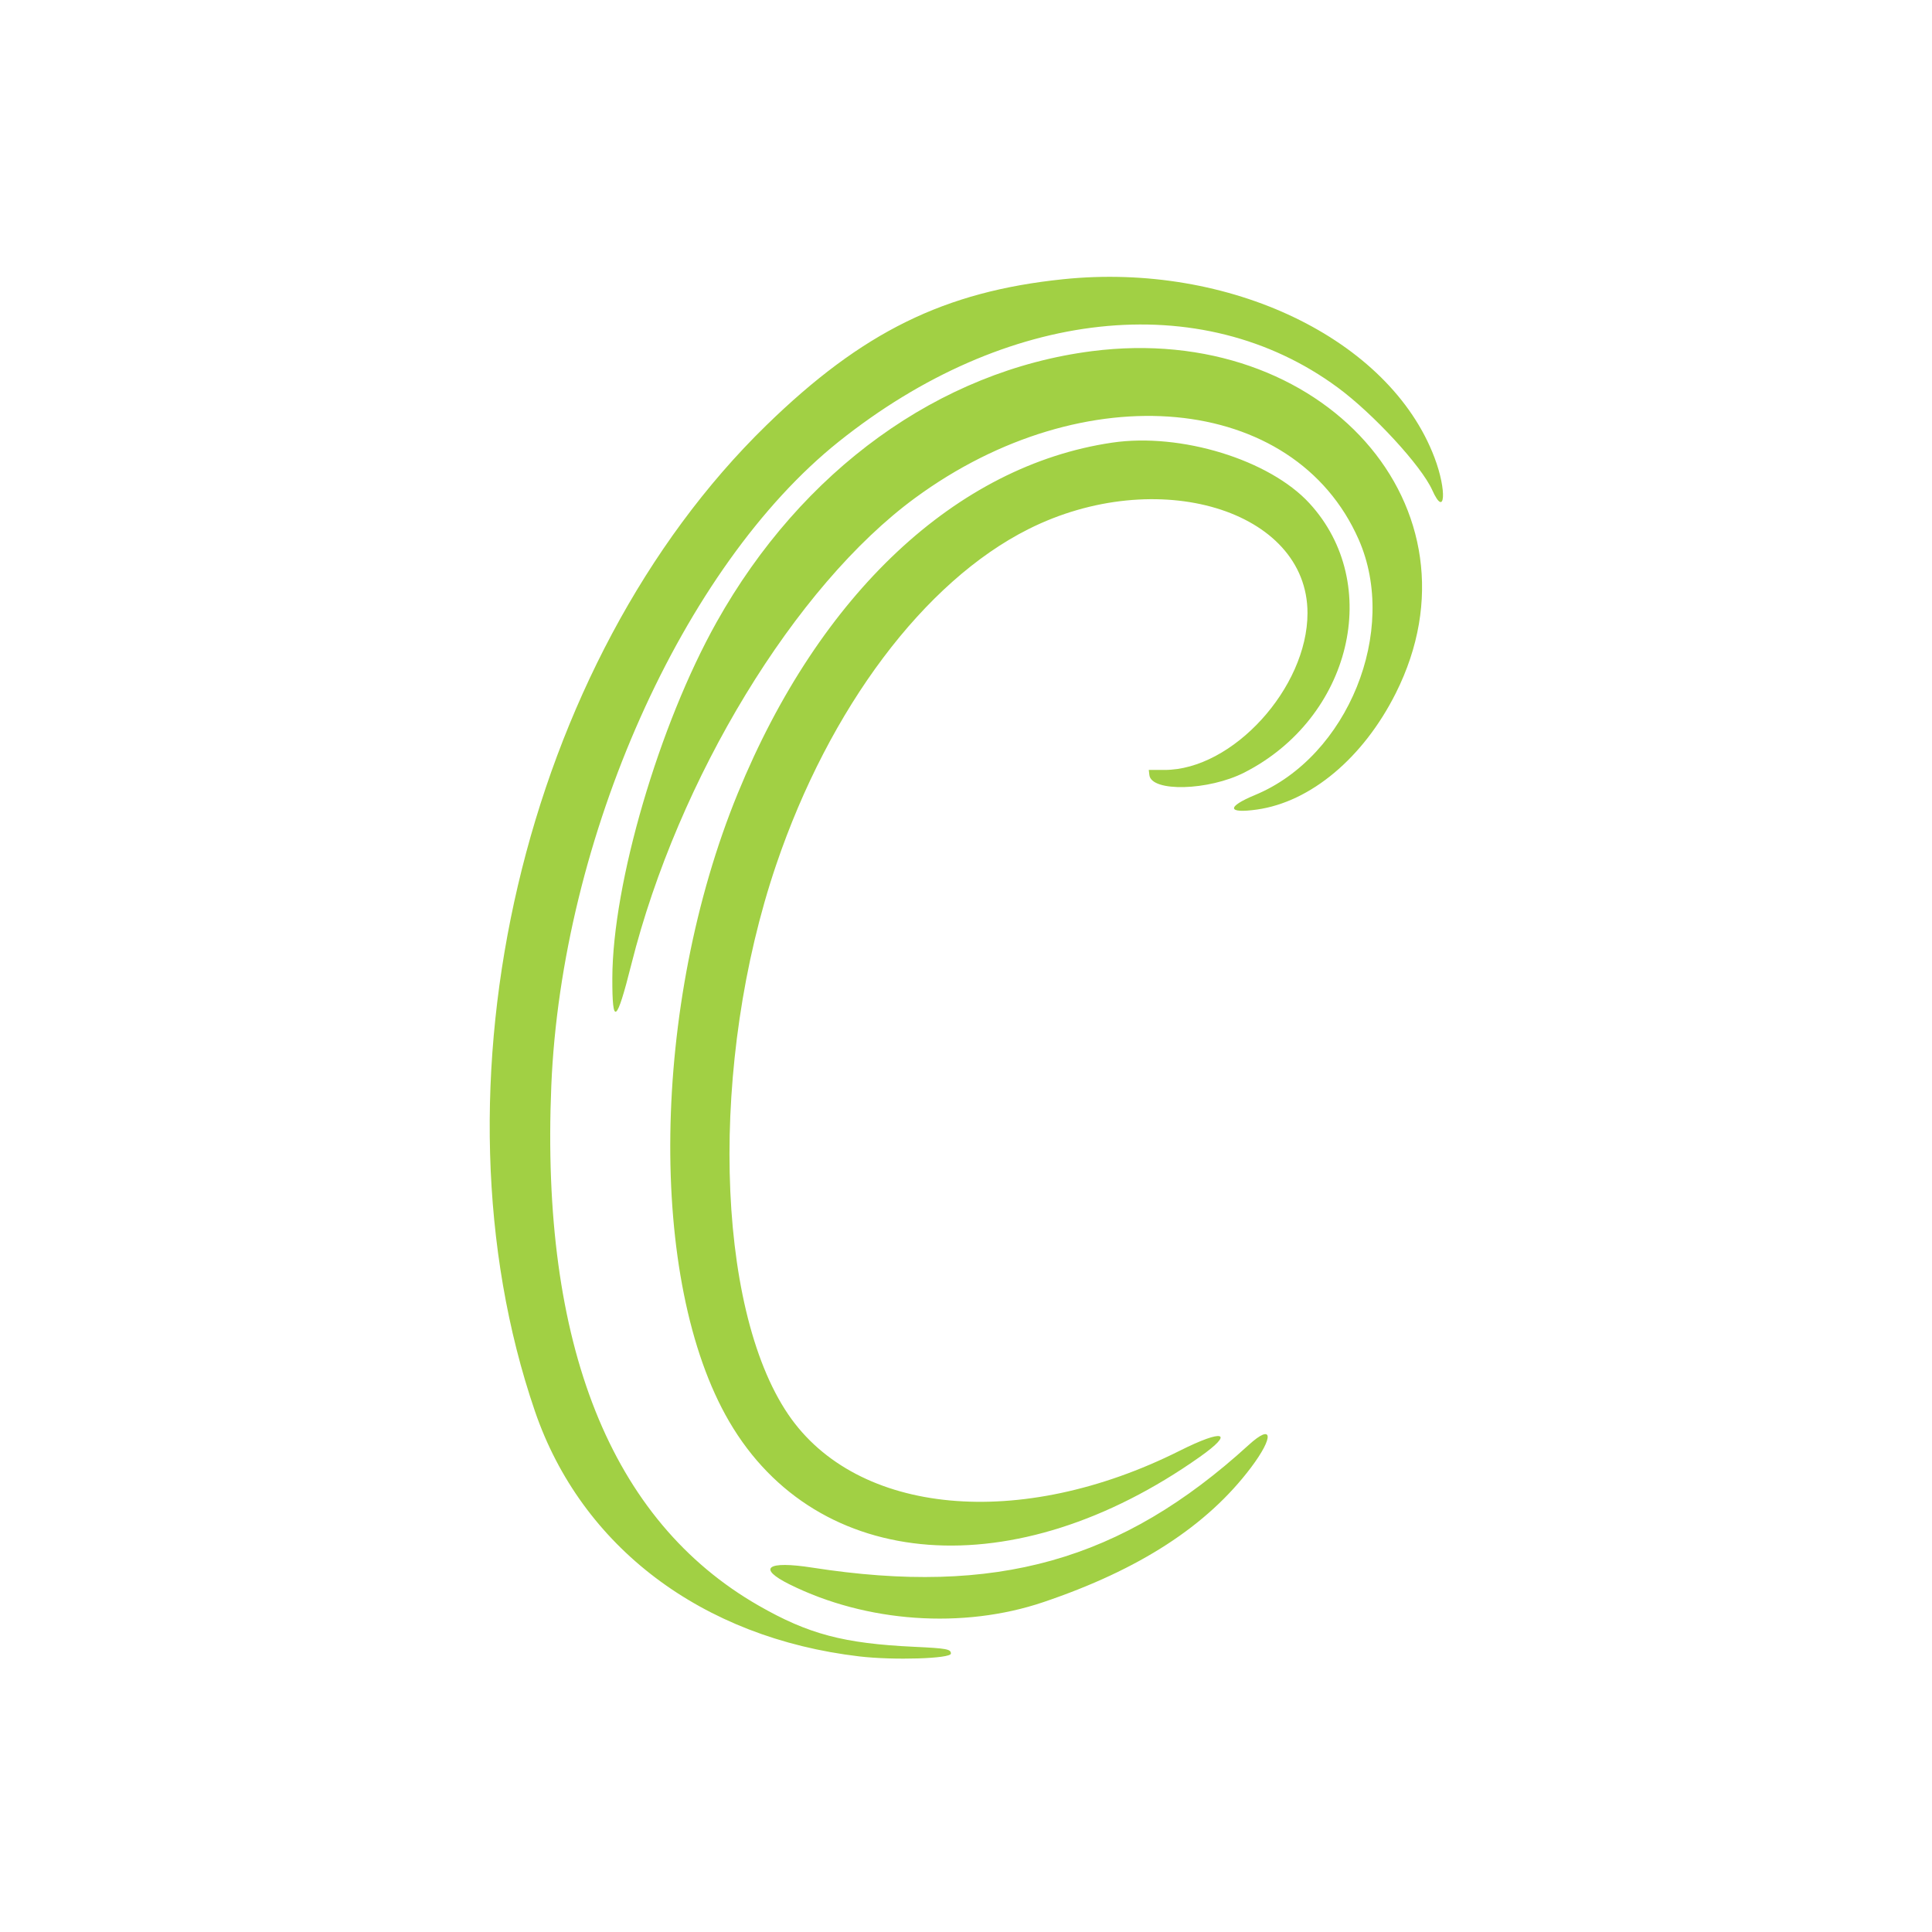 <svg id="svg" version="1.1" width="400" height="400" viewBox="0 0 400 400" xmlns="http://www.w3.org/2000/svg" xmlns:xlink="http://www.w3.org/1999/xlink" ><g id="svgg"><path id="path0" d="M220.081 57.814 C 195.480 60.364,178.487 68.732,158.648 88.068 C 108.406 137.034,87.752 225.046,110.751 292.173 C 120.377 320.267,145.313 339.113,177.930 342.944 C 185.034 343.779,196.875 343.410,196.875 342.355 C 196.875 341.430,196.018 341.272,189.281 340.954 C 174.658 340.264,167.377 338.333,157.043 332.406 C 126.435 314.850,111.907 278.411,114.141 224.805 C 116.280 173.473,141.361 117.259,173.639 91.452 C 208.235 63.792,248.648 59.396,276.942 80.217 C 284.322 85.647,294.274 96.445,296.528 101.465 C 299.205 107.430,299.608 101.615,296.994 94.727 C 287.671 70.151,254.525 54.243,220.081 57.814 M226.044 72.707 C 194.482 76.764,166.008 97.329,148.362 128.812 C 136.452 150.061,126.831 182.908,126.776 202.505 C 126.748 212.534,127.642 211.879,130.726 199.609 C 140.397 161.131,164.614 121.334,189.453 103.103 C 224.544 77.347,267.945 81.398,281.292 111.675 C 289.623 130.576,279.076 156.623,259.866 164.586 C 253.884 167.065,254.061 168.483,260.243 167.608 C 271.359 166.035,282.253 156.908,288.972 143.538 C 308.236 105.206,273.899 66.557,226.044 72.707 M230.273 91.642 C 198.018 96.393,169.673 122.942,152.746 164.258 C 134.814 208.027,134.039 265.328,150.988 294.336 C 169.242 325.577,210.227 328.638,248.438 301.614 C 255.680 296.492,253.355 295.794,244.253 300.358 C 211.252 316.908,177.405 313.766,163.190 292.834 C 148.016 270.490,146.897 219.748,160.681 179.102 C 171.721 146.550,191.371 120.385,212.906 109.561 C 239.531 96.180,270.703 105.548,270.703 126.932 C 270.703 142.413,255.185 159.429,241.089 159.407 L 237.841 159.401 237.964 160.462 C 238.375 164.032,250.238 163.715,257.643 159.937 C 279.753 148.655,286.453 120.900,271.100 104.194 C 262.825 95.191,244.478 89.550,230.273 91.642 M258.528 299.165 C 232.211 323.172,206.199 330.481,168.163 324.557 C 158.796 323.098,156.690 324.658,163.477 328.030 C 179.380 335.930,199.370 337.328,216.016 331.705 C 235.903 324.987,249.928 315.895,259.006 303.835 C 263.826 297.432,263.536 294.597,258.528 299.165 " stroke="none" fill="#a1d044" fill-rule="evenodd"></path></g></svg>